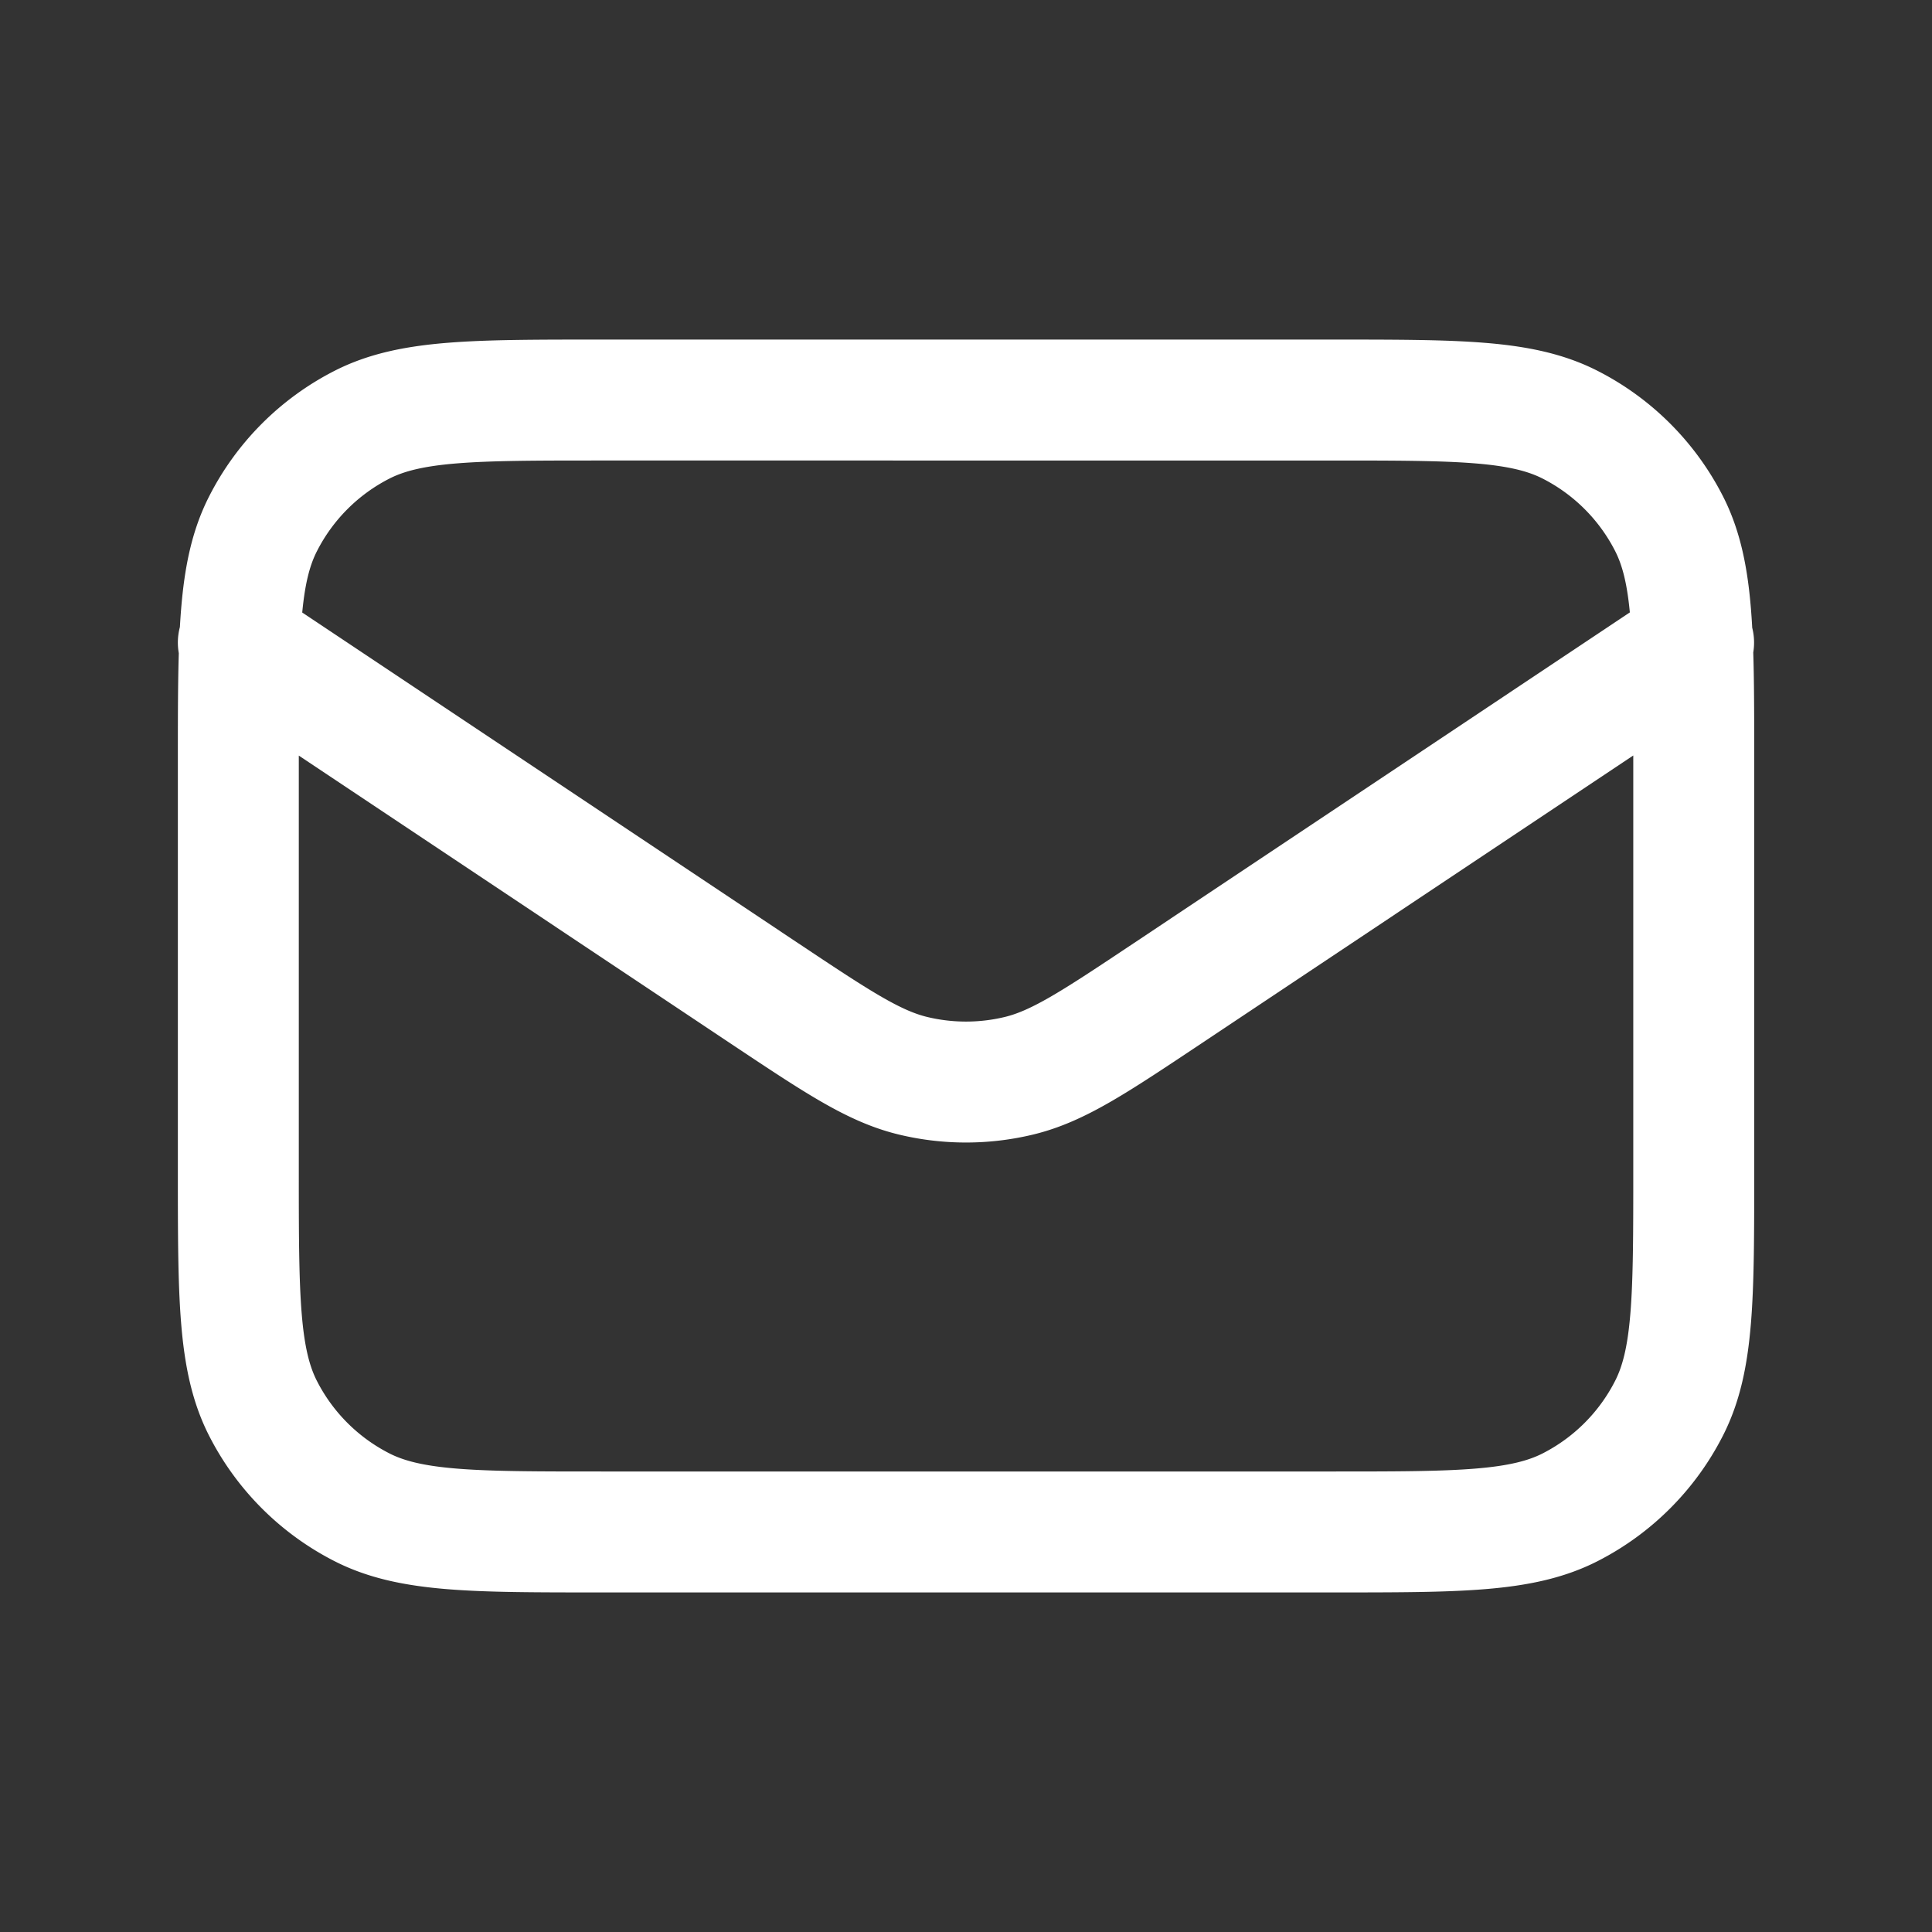 <svg xmlns="http://www.w3.org/2000/svg" fill="none" viewBox="-1.565 -1.565 50 50" stroke-linecap="round" stroke-linejoin="round" stroke="#fff" id="Envelope--Streamline-Mynaui.svg" height="50" width="50"><rect x="-1.565" y="-1.565" width="50" height="50" fill="#333333" stroke="none"/><desc>Envelope Streamline Icon: https://streamlinehq.com</desc><path d="m4.603 15.065 13.631 9.089c1.881 1.252 2.82 1.879 3.836 2.123a5.859 5.859 0 0 0 2.73 0c1.016 -0.244 1.955 -0.871 3.834 -2.123l13.631 -9.089M13.979 38.082h18.916c3.281 0 4.921 0 6.175 -0.639a5.859 5.859 0 0 0 2.558 -2.56c0.641 -1.254 0.641 -2.894 0.641 -6.175V18.162c0 -3.281 0 -4.921 -0.639 -6.175a5.859 5.859 0 0 0 -2.56 -2.56c-1.254 -0.639 -2.894 -0.639 -6.175 -0.639H13.977c-3.281 0 -4.921 0 -6.175 0.639a5.859 5.859 0 0 0 -2.558 2.56c-0.641 1.254 -0.641 2.894 -0.641 6.175v10.546c0 3.281 0 4.921 0.639 6.175a5.859 5.859 0 0 0 2.56 2.56c1.254 0.639 2.894 0.639 6.175 0.639" stroke-width="3.13"></path></svg>